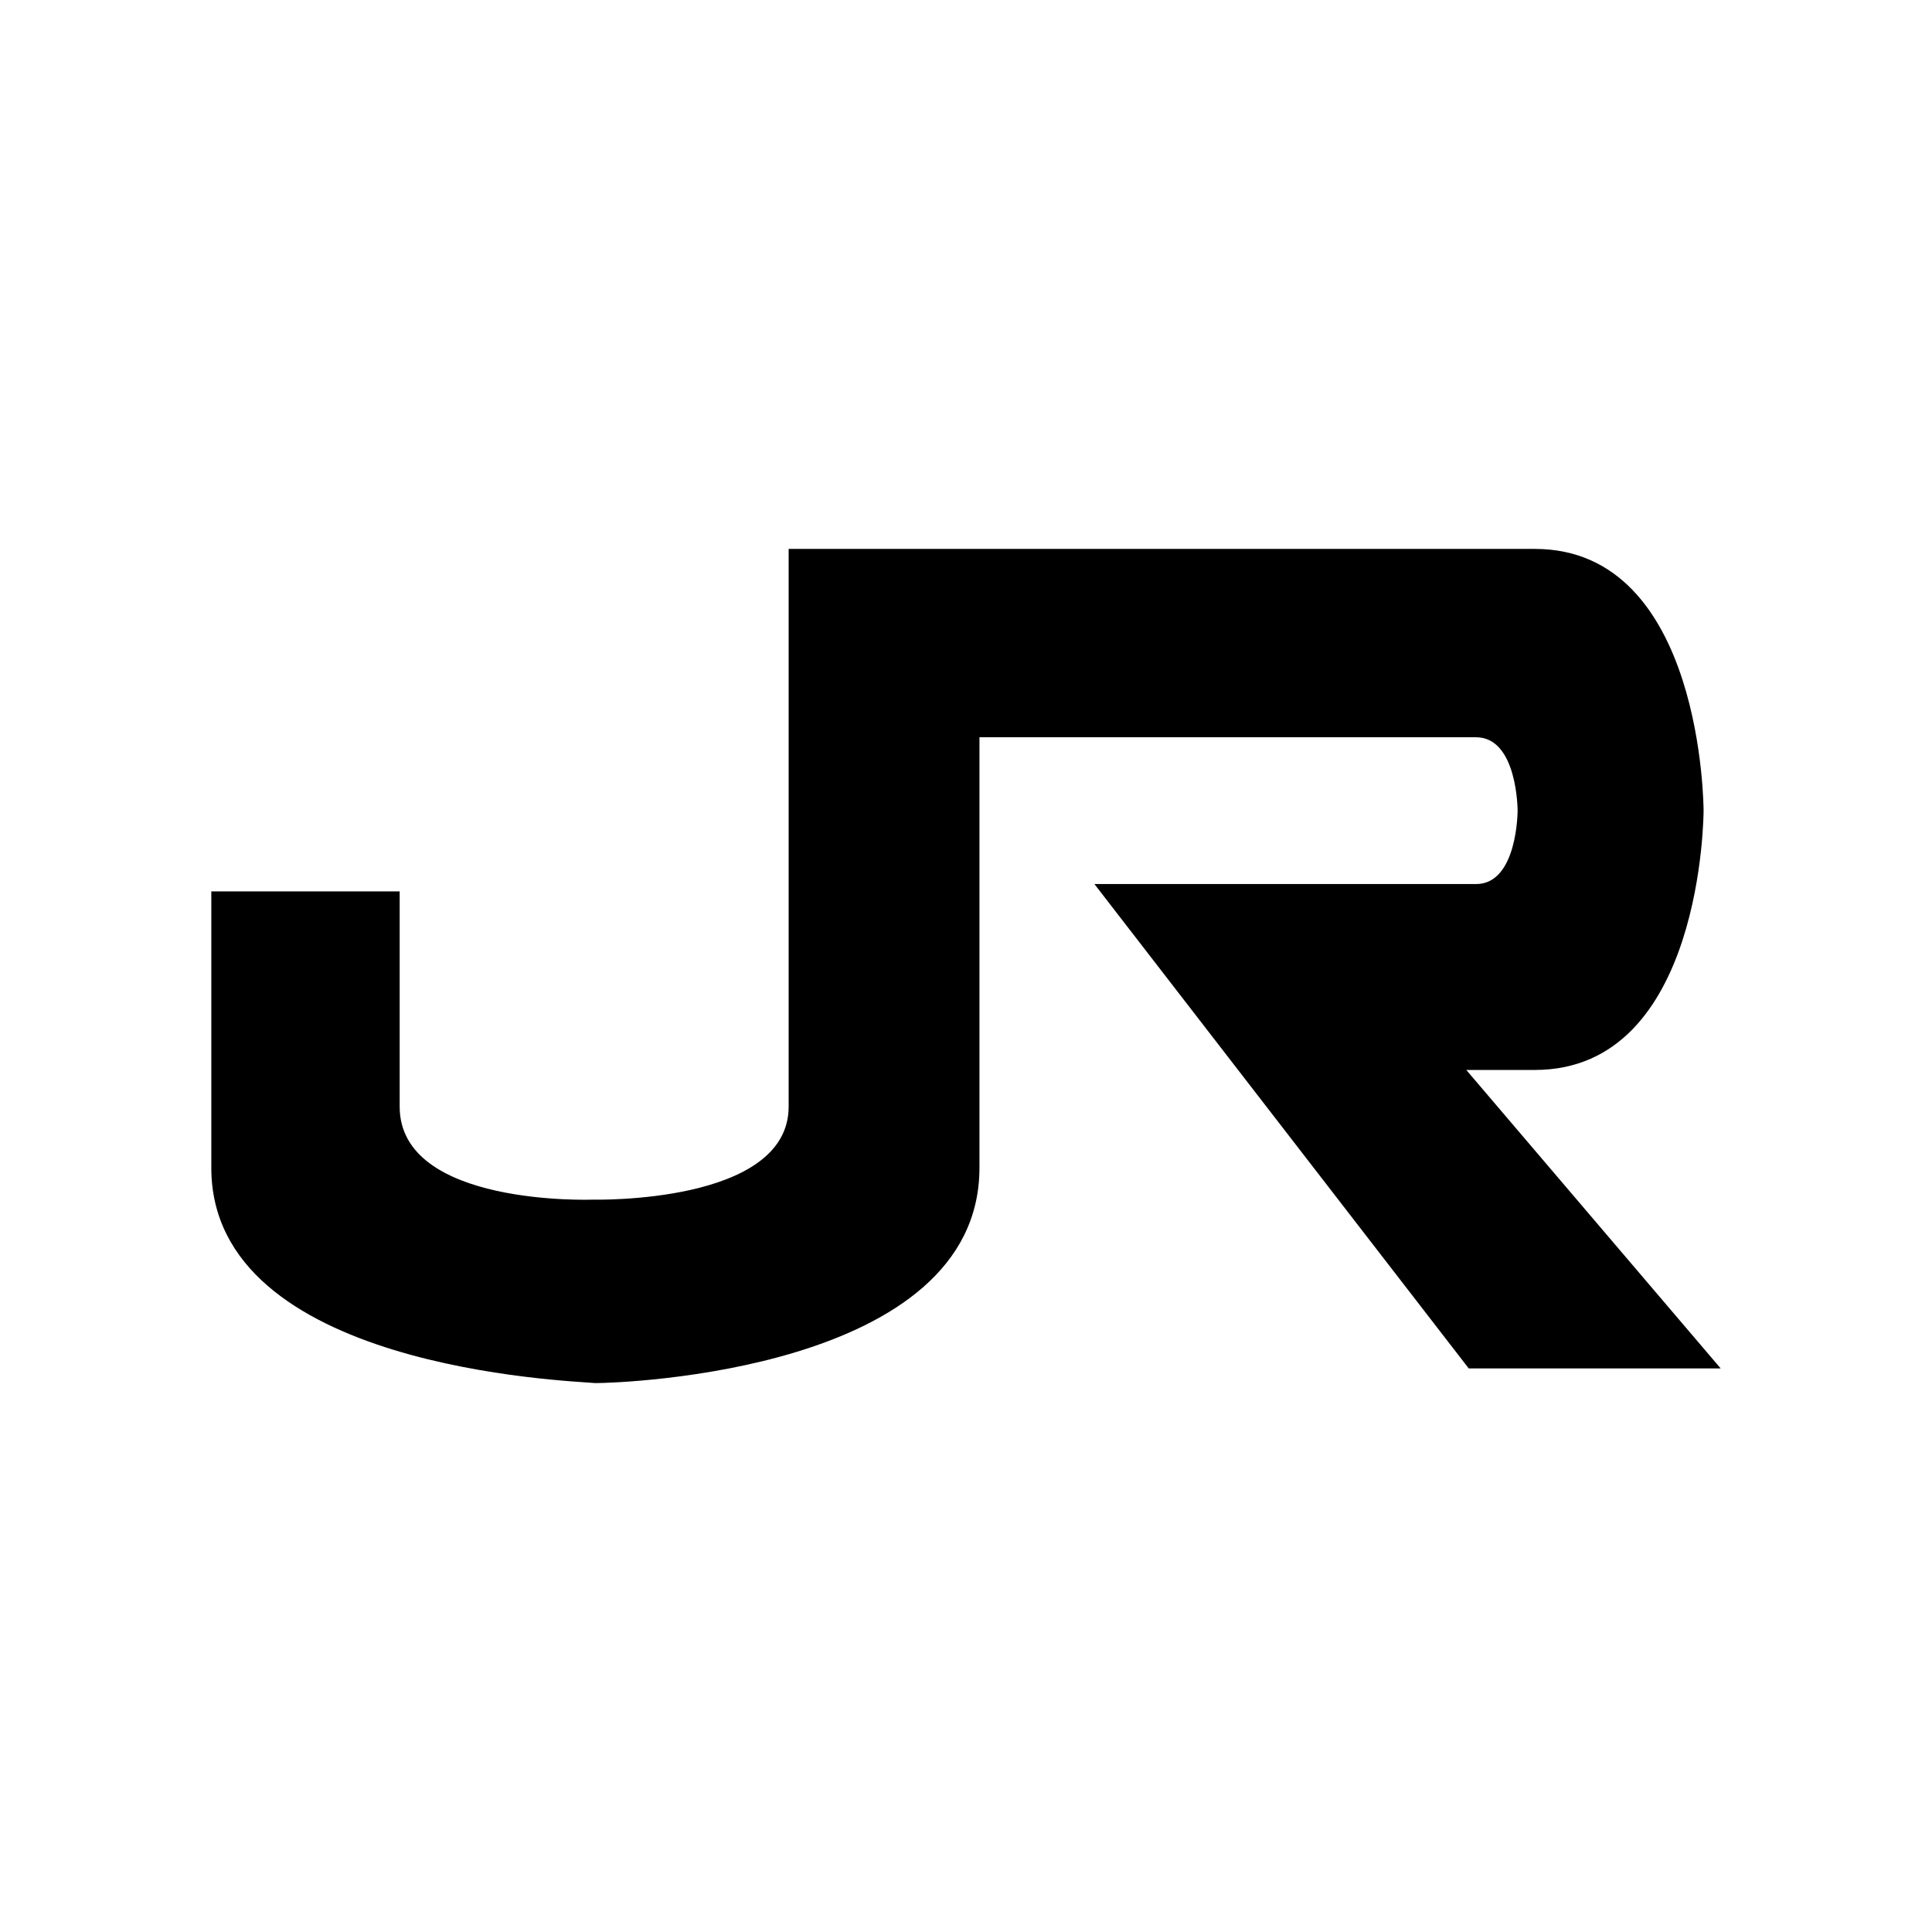<svg xmlns="http://www.w3.org/2000/svg" width="100%" height="100%" viewBox="0 0 30.72 30.72"><path d="M23.315 17.013h1.089c2.684 0 2.684-4.123 2.684-4.123s0-4.162-2.684-4.162H12.54v8.869c0 1.556-3.112 1.478-3.112 1.478s-3.073 0.116-3.073-1.478v-3.423H3.36v4.395c0 3.19 5.68 3.384 6.107 3.423 0.428 0 6.107-0.194 6.107-3.423V11.723h7.896c0.661 0 0.661 1.167 0.661 1.167s0 1.167-0.66 1.167h-6.069l5.952 7.702H27.36Z" /></svg>